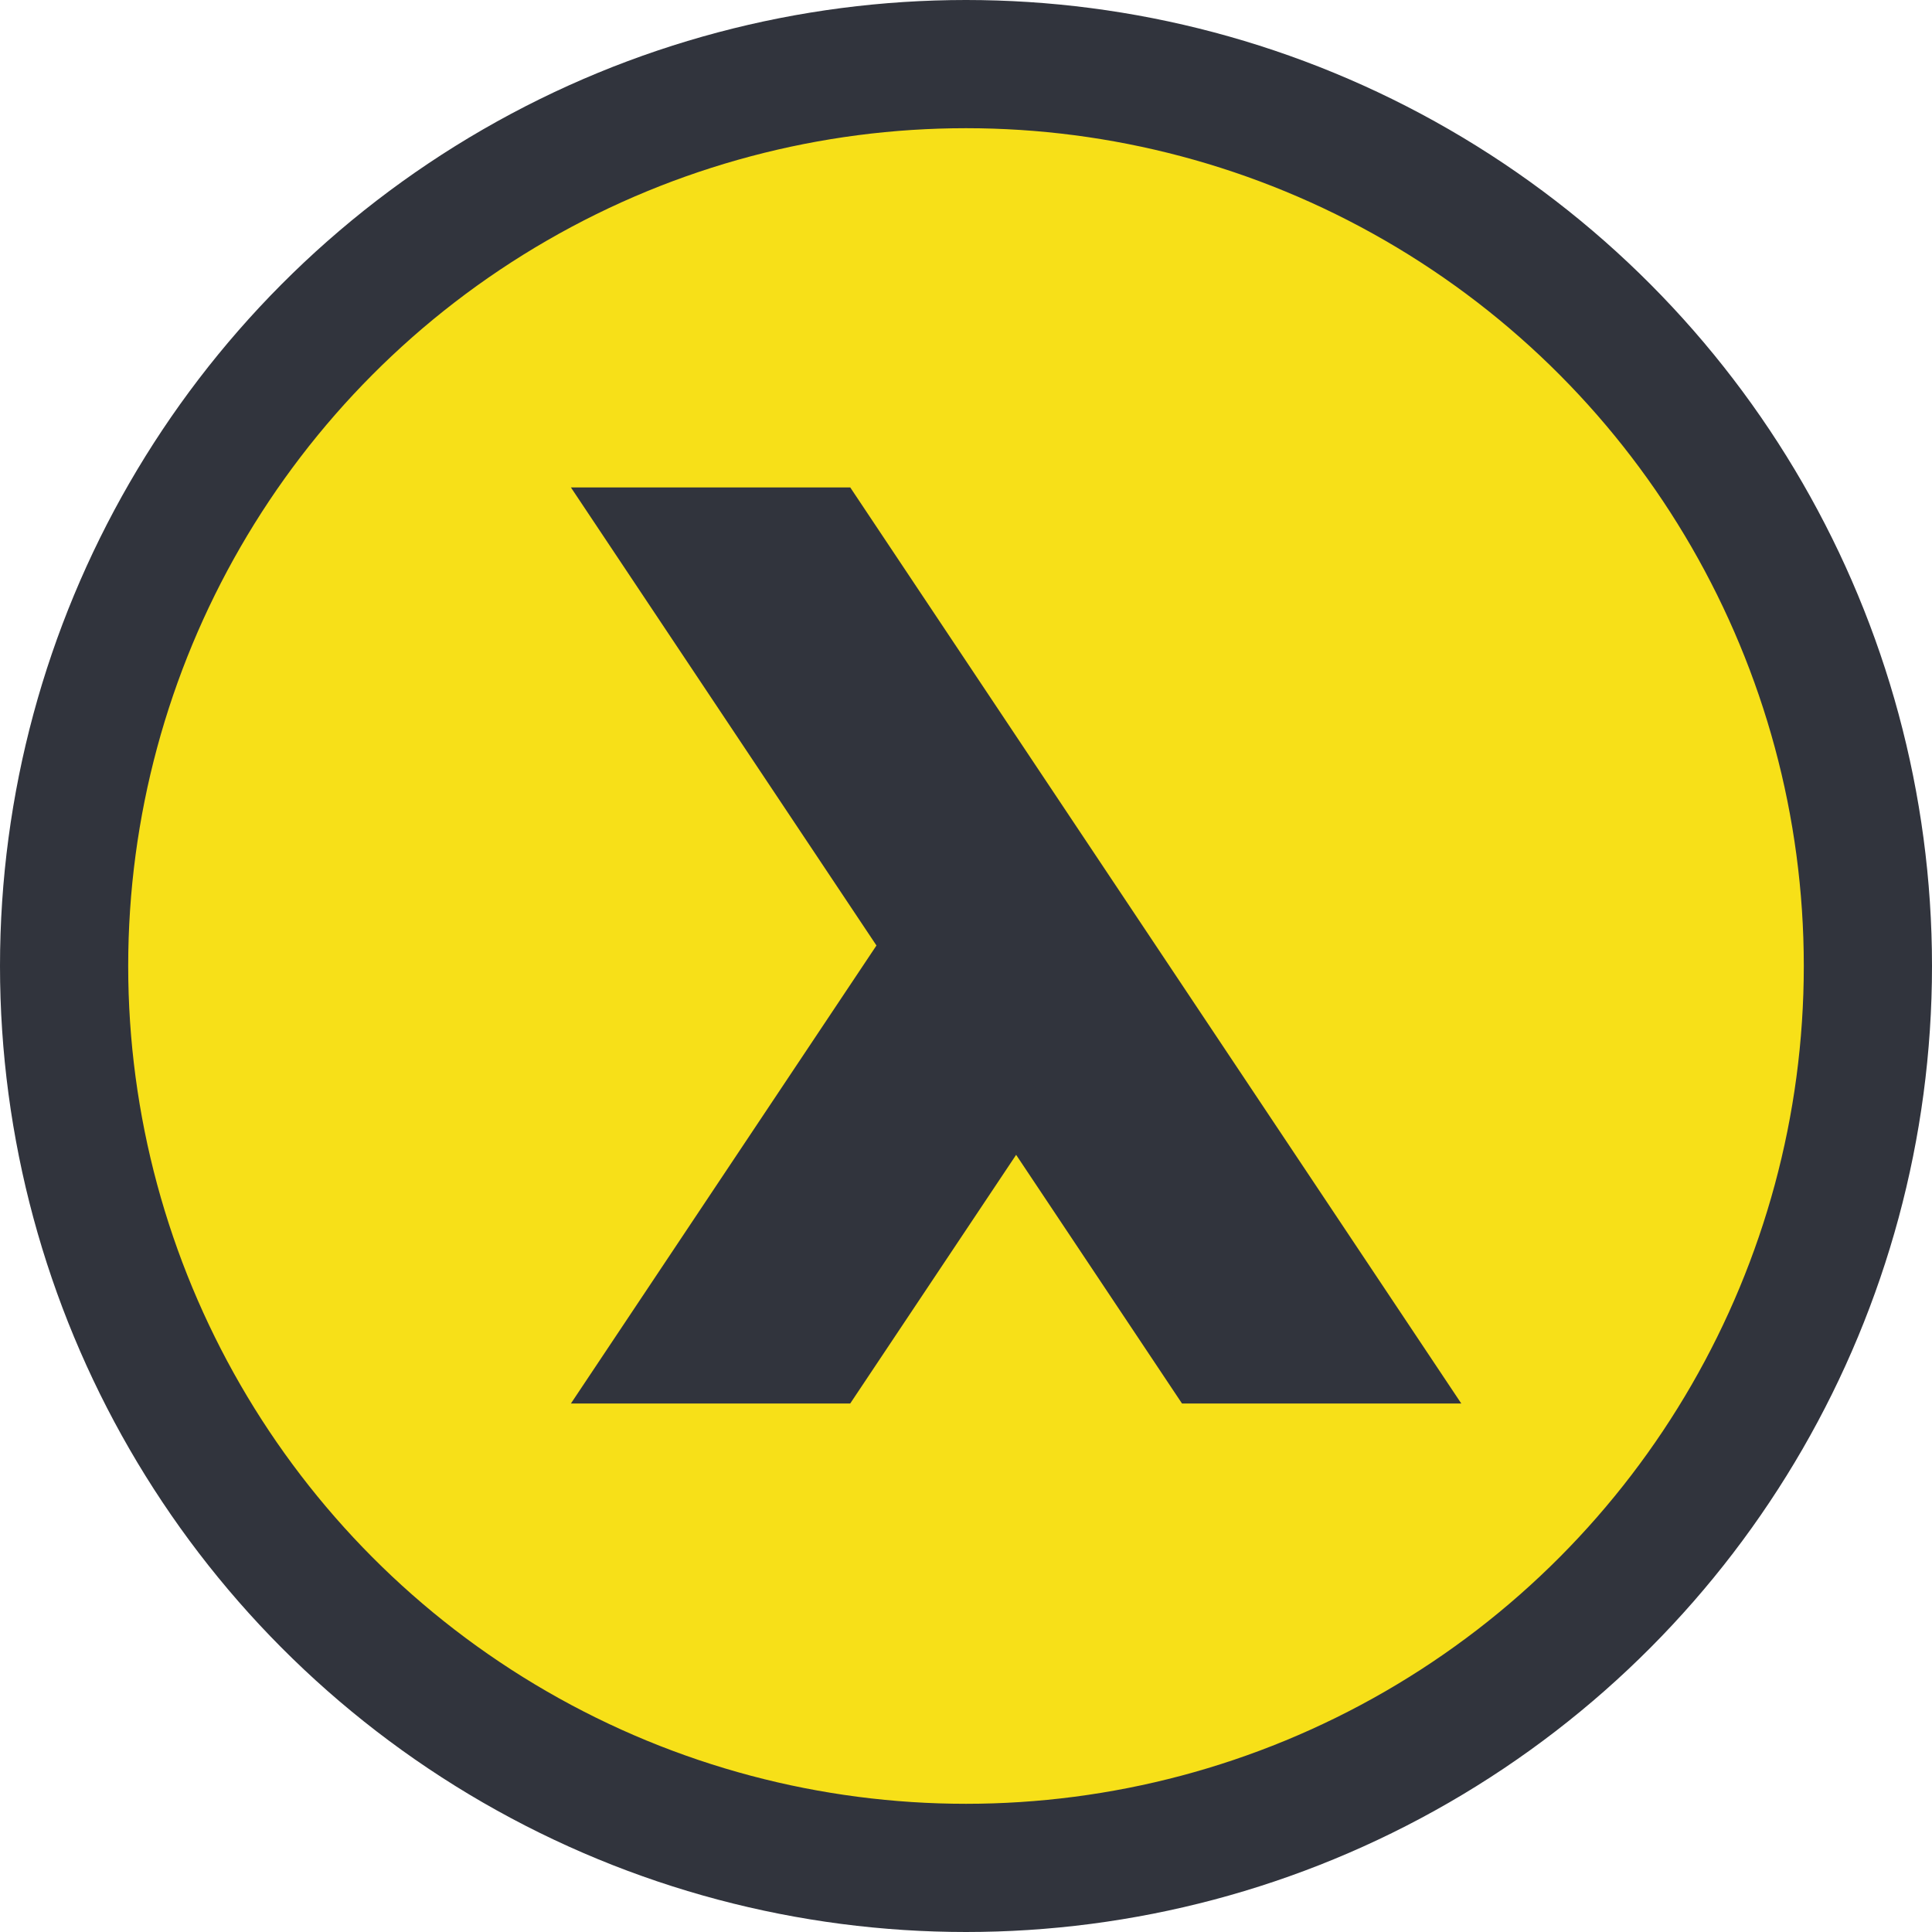 <svg width="47.02" height="47.02" version="1.1" viewBox="0 0 47.02 47.02" xmlns="http://www.w3.org/2000/svg">
 <circle cx="23.51" cy="23.51" r="21.95" fill="#f7e018" stroke="#31343d" stroke-linejoin="round" stroke-width="3.12" style="paint-order:normal"/>
 <path d="m15.094 33.516 7.008-10.505-7.008-10.506h5.256l14.015 21.011h-5.255l-4.38-6.566-4.381 6.566z" fill="#31343d" stroke="#31343d" stroke-width="1.283"/>
</svg>
